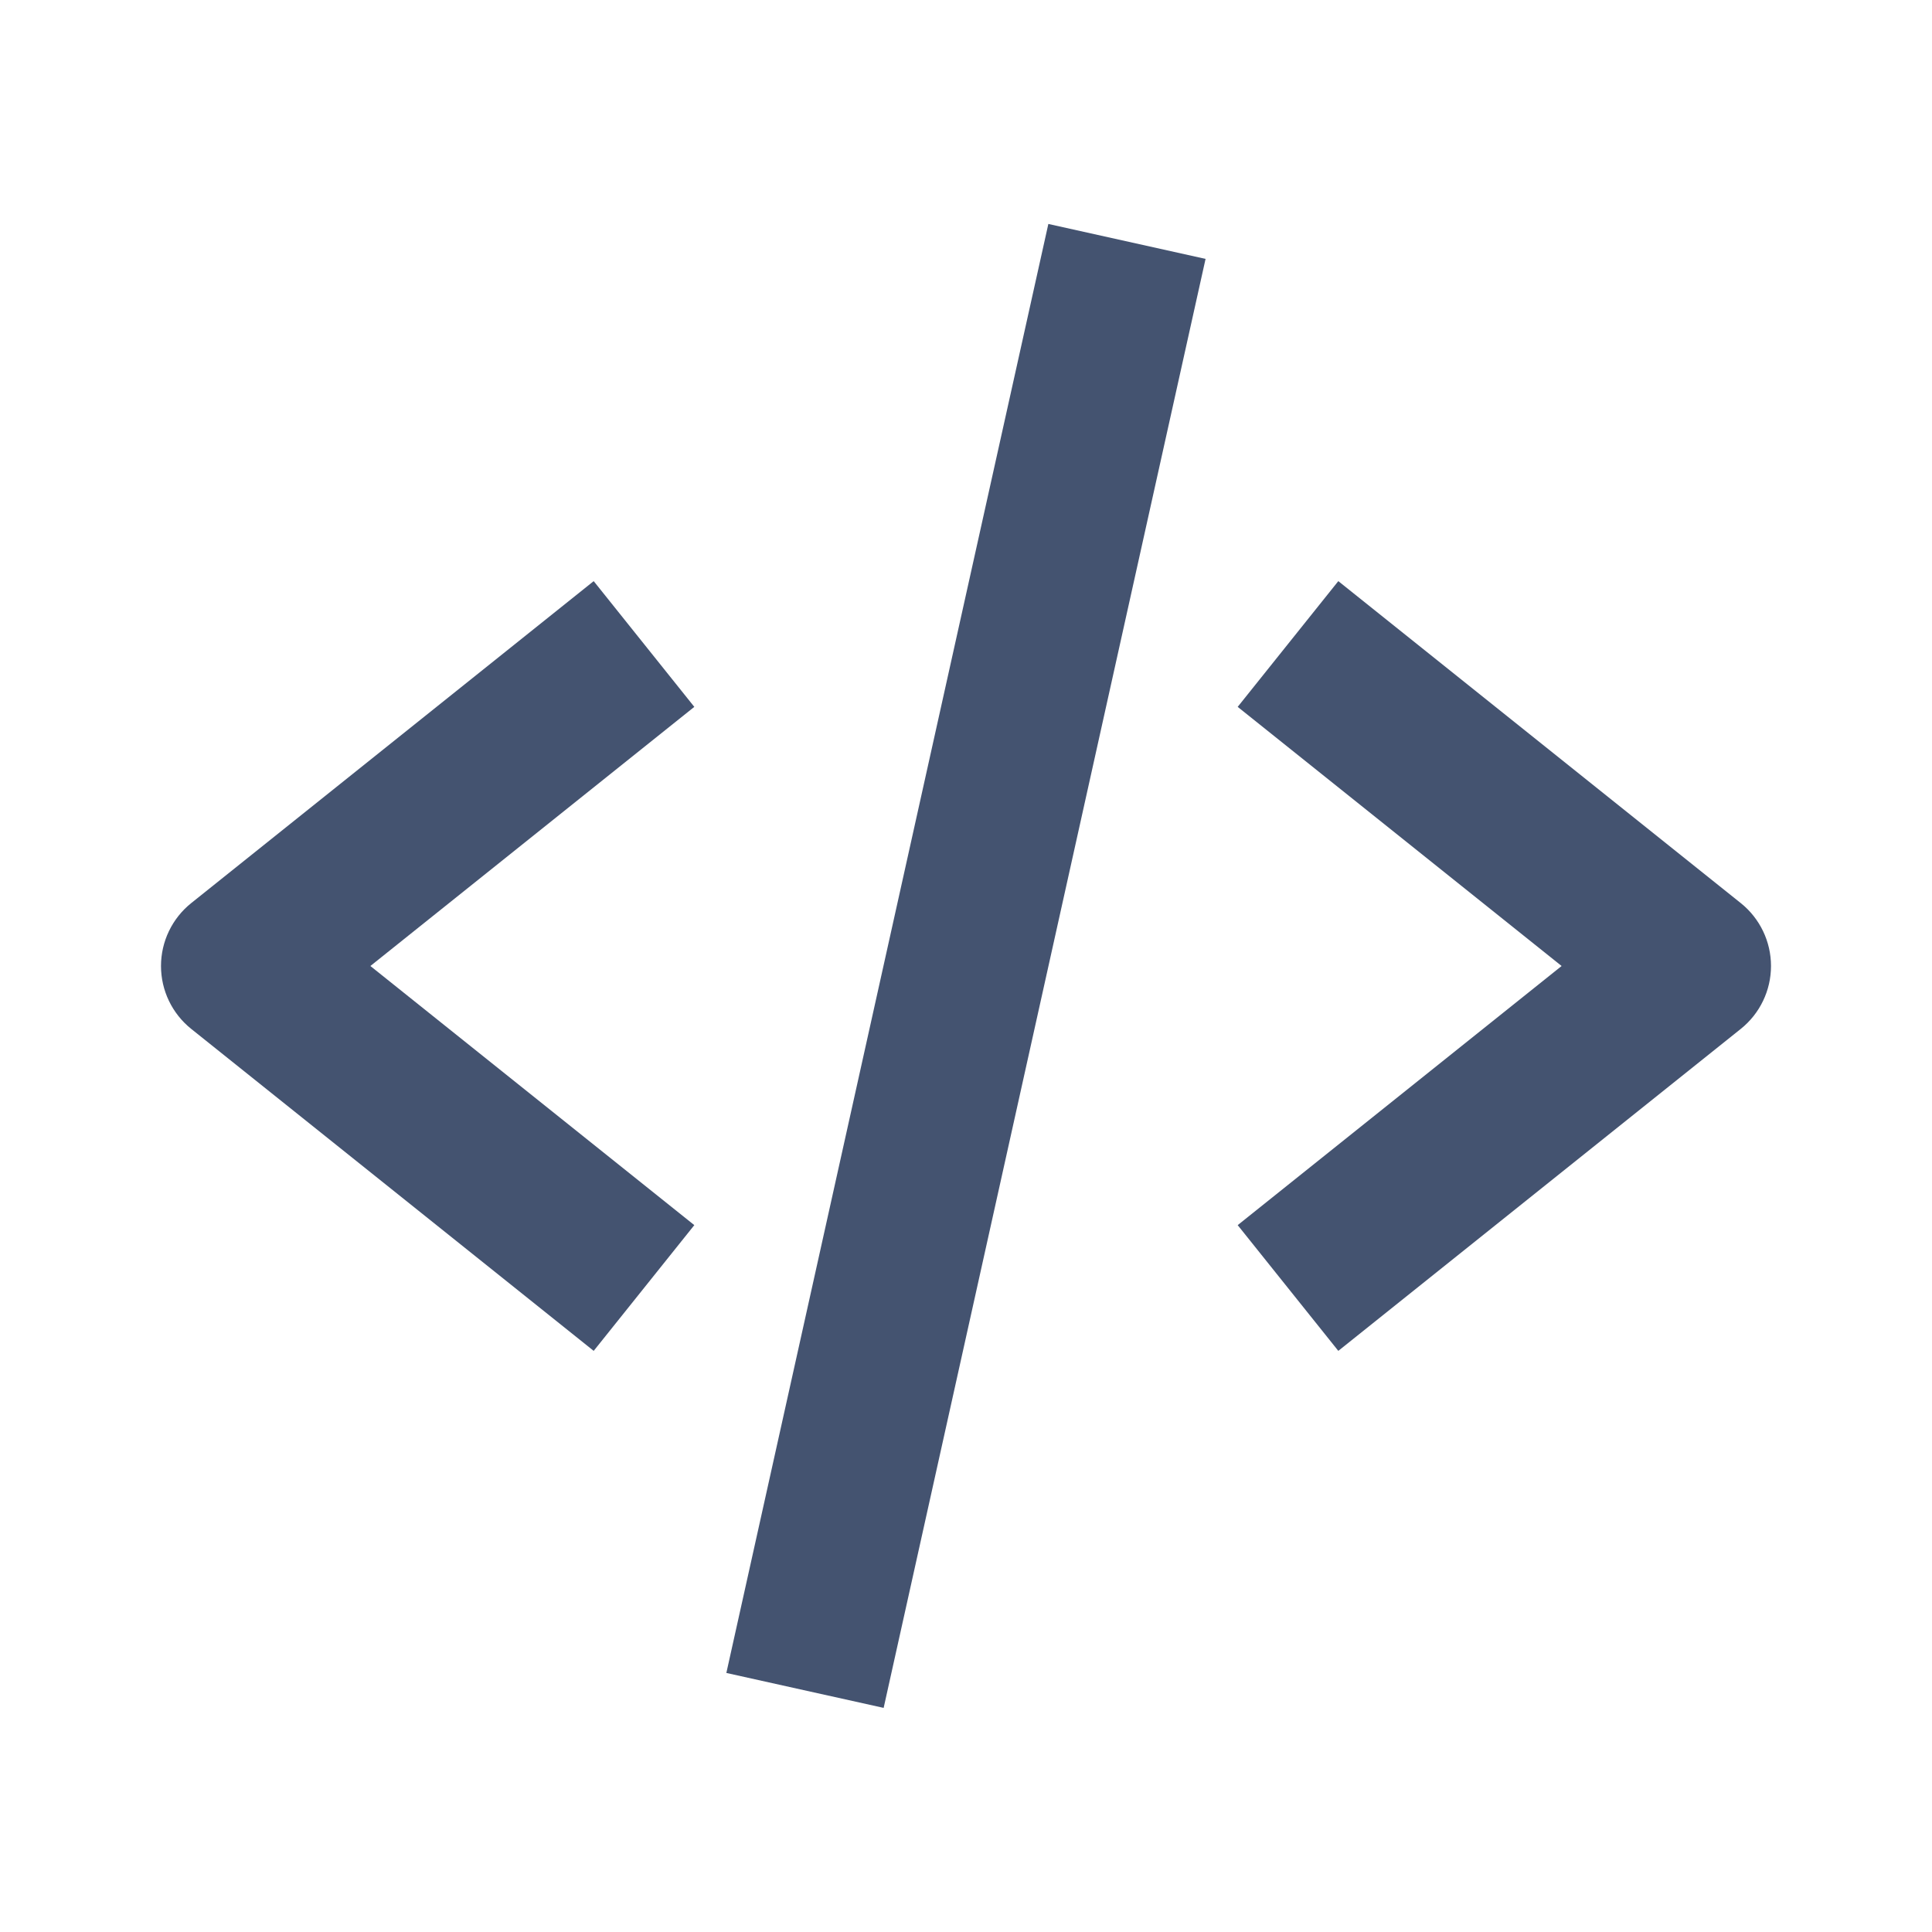 <svg width="24" height="24" viewBox="0 0 24 24" fill="none" xmlns="http://www.w3.org/2000/svg">
<path d="M10.977 21.216L14.976 3.216L13.023 2.782L9.023 20.782L10.977 21.216Z" fill="#445370"/>
<path d="M8.625 15.219L7.375 16.781L2.375 12.781C2.138 12.591 2 12.304 2 12C2 11.696 2.138 11.409 2.375 11.219L7.375 7.219L8.625 8.781L4.601 12L8.625 15.219Z" fill="#445370"/>
<path d="M15.375 8.781L16.625 7.219L21.625 11.219C21.862 11.409 22 11.696 22 12C22 12.304 21.862 12.591 21.625 12.781L16.625 16.781L15.375 15.219L19.399 12L15.375 8.781Z" fill="#445370"/>
</svg>
